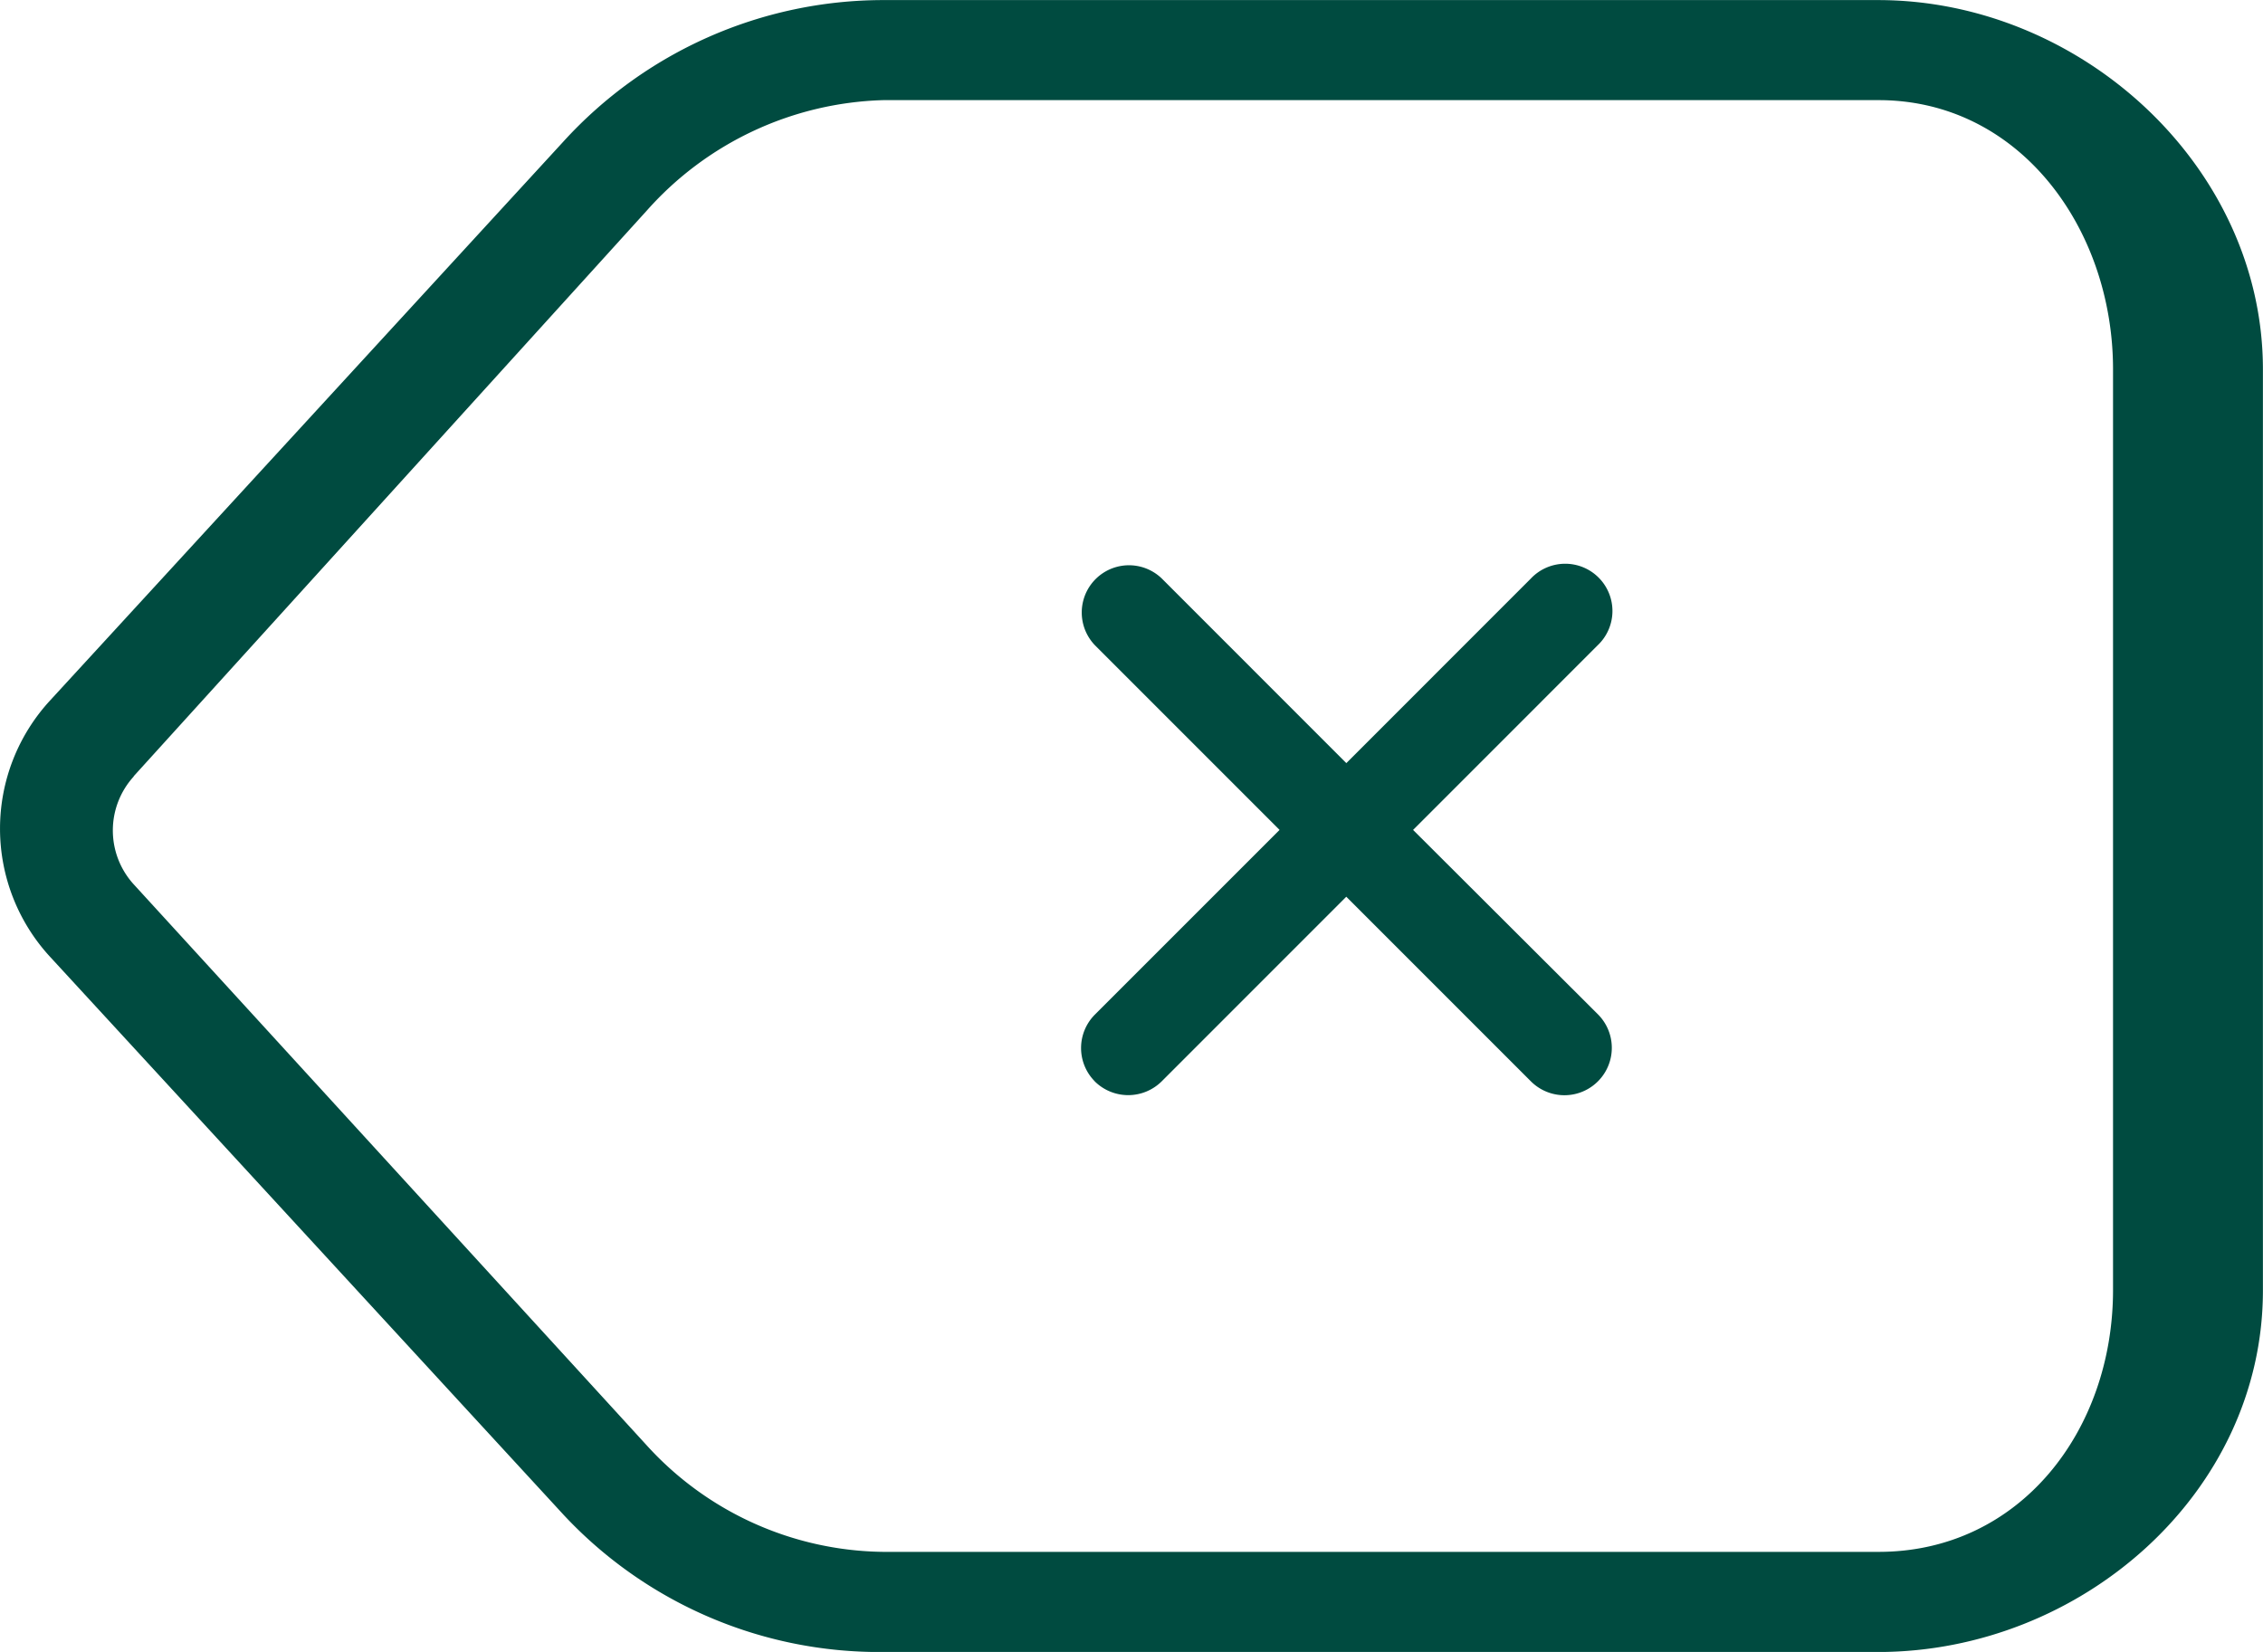 <svg height="40.879" id="Backspace" viewBox="0 0 56 40.879" width="56" xmlns="http://www.w3.org/2000/svg">
  <path d="M5194.3,4030.18a10.683,10.683,0,0,0,7.894,3.395h24.633c5.02,0,9.525-3.929,9.525-8.947v-22.793c0-5.02-4.505-9.138-9.525-9.138H5202.2a10.712,10.712,0,0,0-7.894,3.49l-12.7,13.828a4.68,4.68,0,0,0,0,6.371Zm-10.641-18.273,12.7-14a8.125,8.125,0,0,1,5.85-2.734h24.634c3.485,0,5.8,3.175,5.8,6.661v22.782c0,3.488-2.311,6.481-5.8,6.481H5202.2a8.027,8.027,0,0,1-5.849-2.643l-12.685-13.872a1.981,1.981,0,0,1,0-2.675Zm0,0" data-name="Trazado 201"
        fill="#004b40"
        id="Trazado_201" transform="translate(-5180.354 -3992.695)"/>
  <path d="M5201.034,4015.75a1.177,1.177,0,0,0,1.663,0l4.565-4.566,4.566,4.566a1.172,1.172,0,1,0,1.664-1.653l-4.577-4.566,4.566-4.567a1.169,1.169,0,1,0-1.652-1.653l-4.566,4.567-4.565-4.567a1.169,1.169,0,0,0-1.653,1.653l4.566,4.567-4.566,4.566a1.171,1.171,0,0,0-.009,1.653Zm0,0" data-name="Trazado 202"
        fill="#004b40"
        id="Trazado_202" transform="translate(-5173.947 -3988.994)"/>
</svg>

